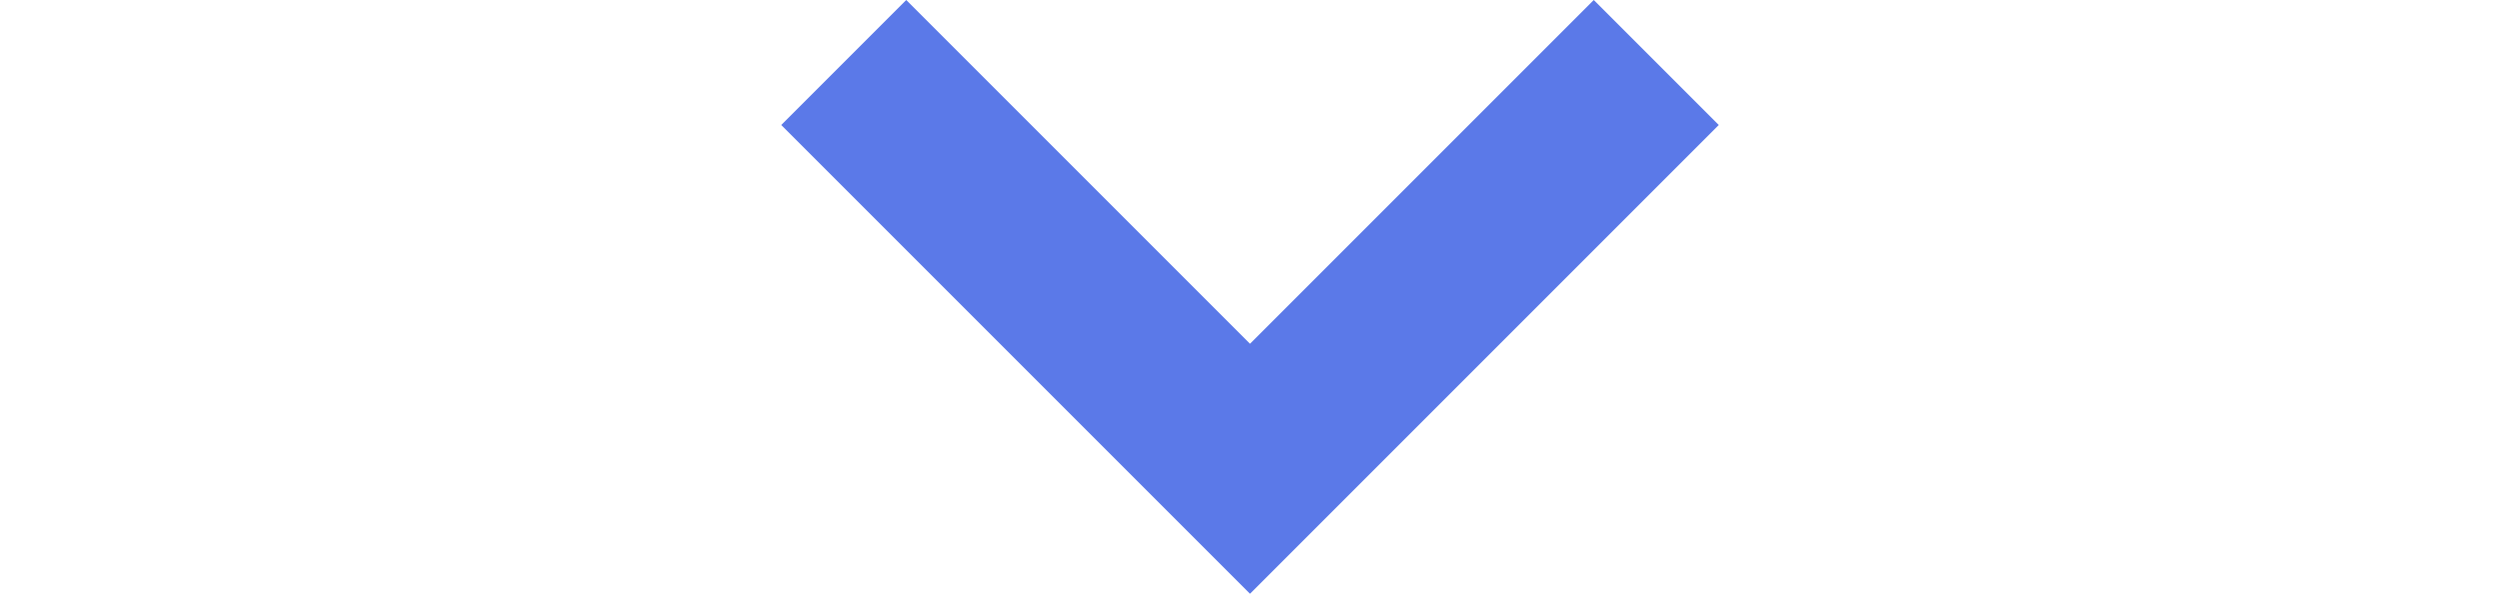 <?xml version="1.0" encoding="utf-8"?>
<!-- Generator: Adobe Illustrator 21.1.0, SVG Export Plug-In . SVG Version: 6.00 Build 0)  -->
<svg version="1.1" id="Layer_1" xmlns="http://www.w3.org/2000/svg" xmlns:xlink="http://www.w3.org/1999/xlink" x="0px" y="0px"
	 width="32px" height="7.6px" viewBox="0 0 32 7.6" style="enable-background:new 0 0 32 7.6;" xml:space="preserve">
<style type="text/css">
	.st0{fill:#5B79E8;}
</style>
<polygon class="st0" points="22,1.6 20.4,0 16,4.4 11.6,0 10,1.6 16,7.6 "/>
</svg>
